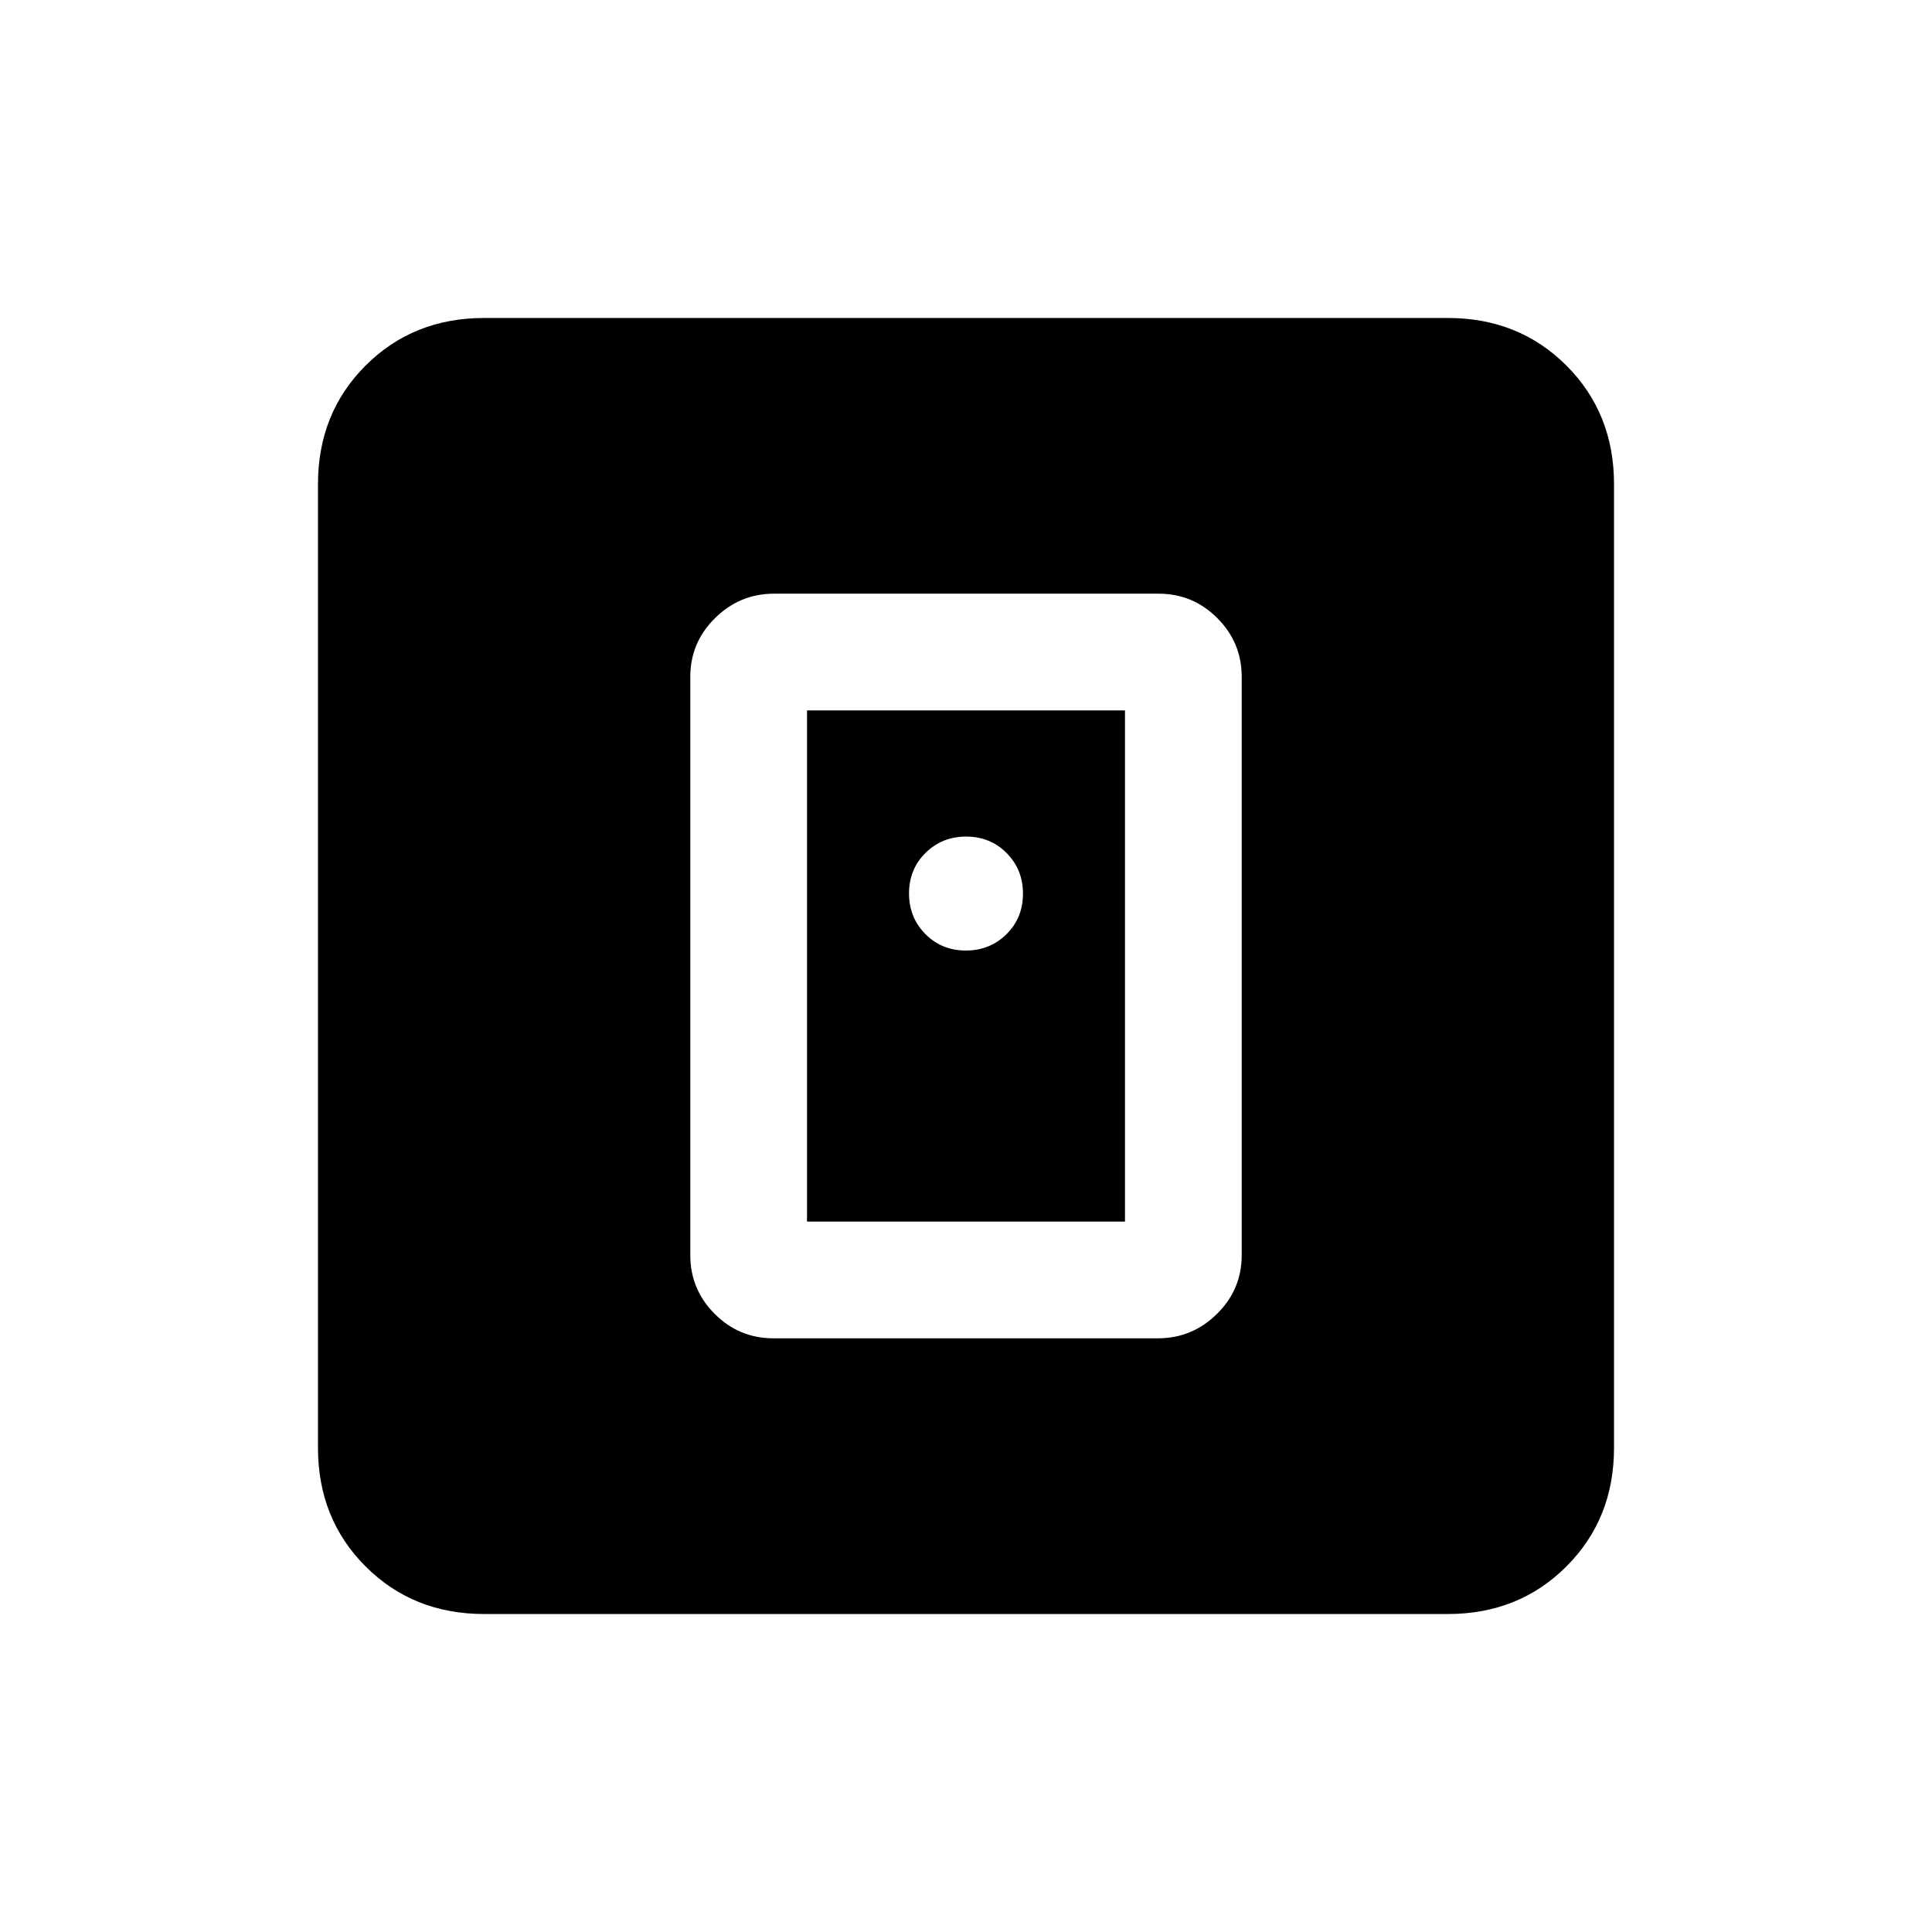 <svg xmlns="http://www.w3.org/2000/svg" height="20" viewBox="0 -960 960 960" width="20"><path d="M575.41-295q17.01 0 29.3-12.14T617-336.31v-287.38q0-17.03-12.13-29.17Q592.75-665 575.73-665H384.59q-17.01 0-29.3 12.14T343-623.69v287.38q0 17.03 12.13 29.17Q367.25-295 384.27-295h191.14ZM401-353v-254h158v254H401ZM240.62-158q-35.32 0-58.97-23.65T158-240.62v-478.76q0-35.32 23.65-58.97T240.62-802h478.76q35.32 0 58.97 23.65T802-719.38v478.76q0 35.32-23.65 58.97T719.38-158H240.62Zm239.3-329.69q12 0 20.2-8.12 8.19-8.12 8.19-20.11 0-12-8.12-20.2-8.12-8.19-20.11-8.19-12 0-20.2 8.12-8.19 8.12-8.19 20.11 0 12 8.12 20.2 8.12 8.19 20.11 8.19Z"/></svg>
